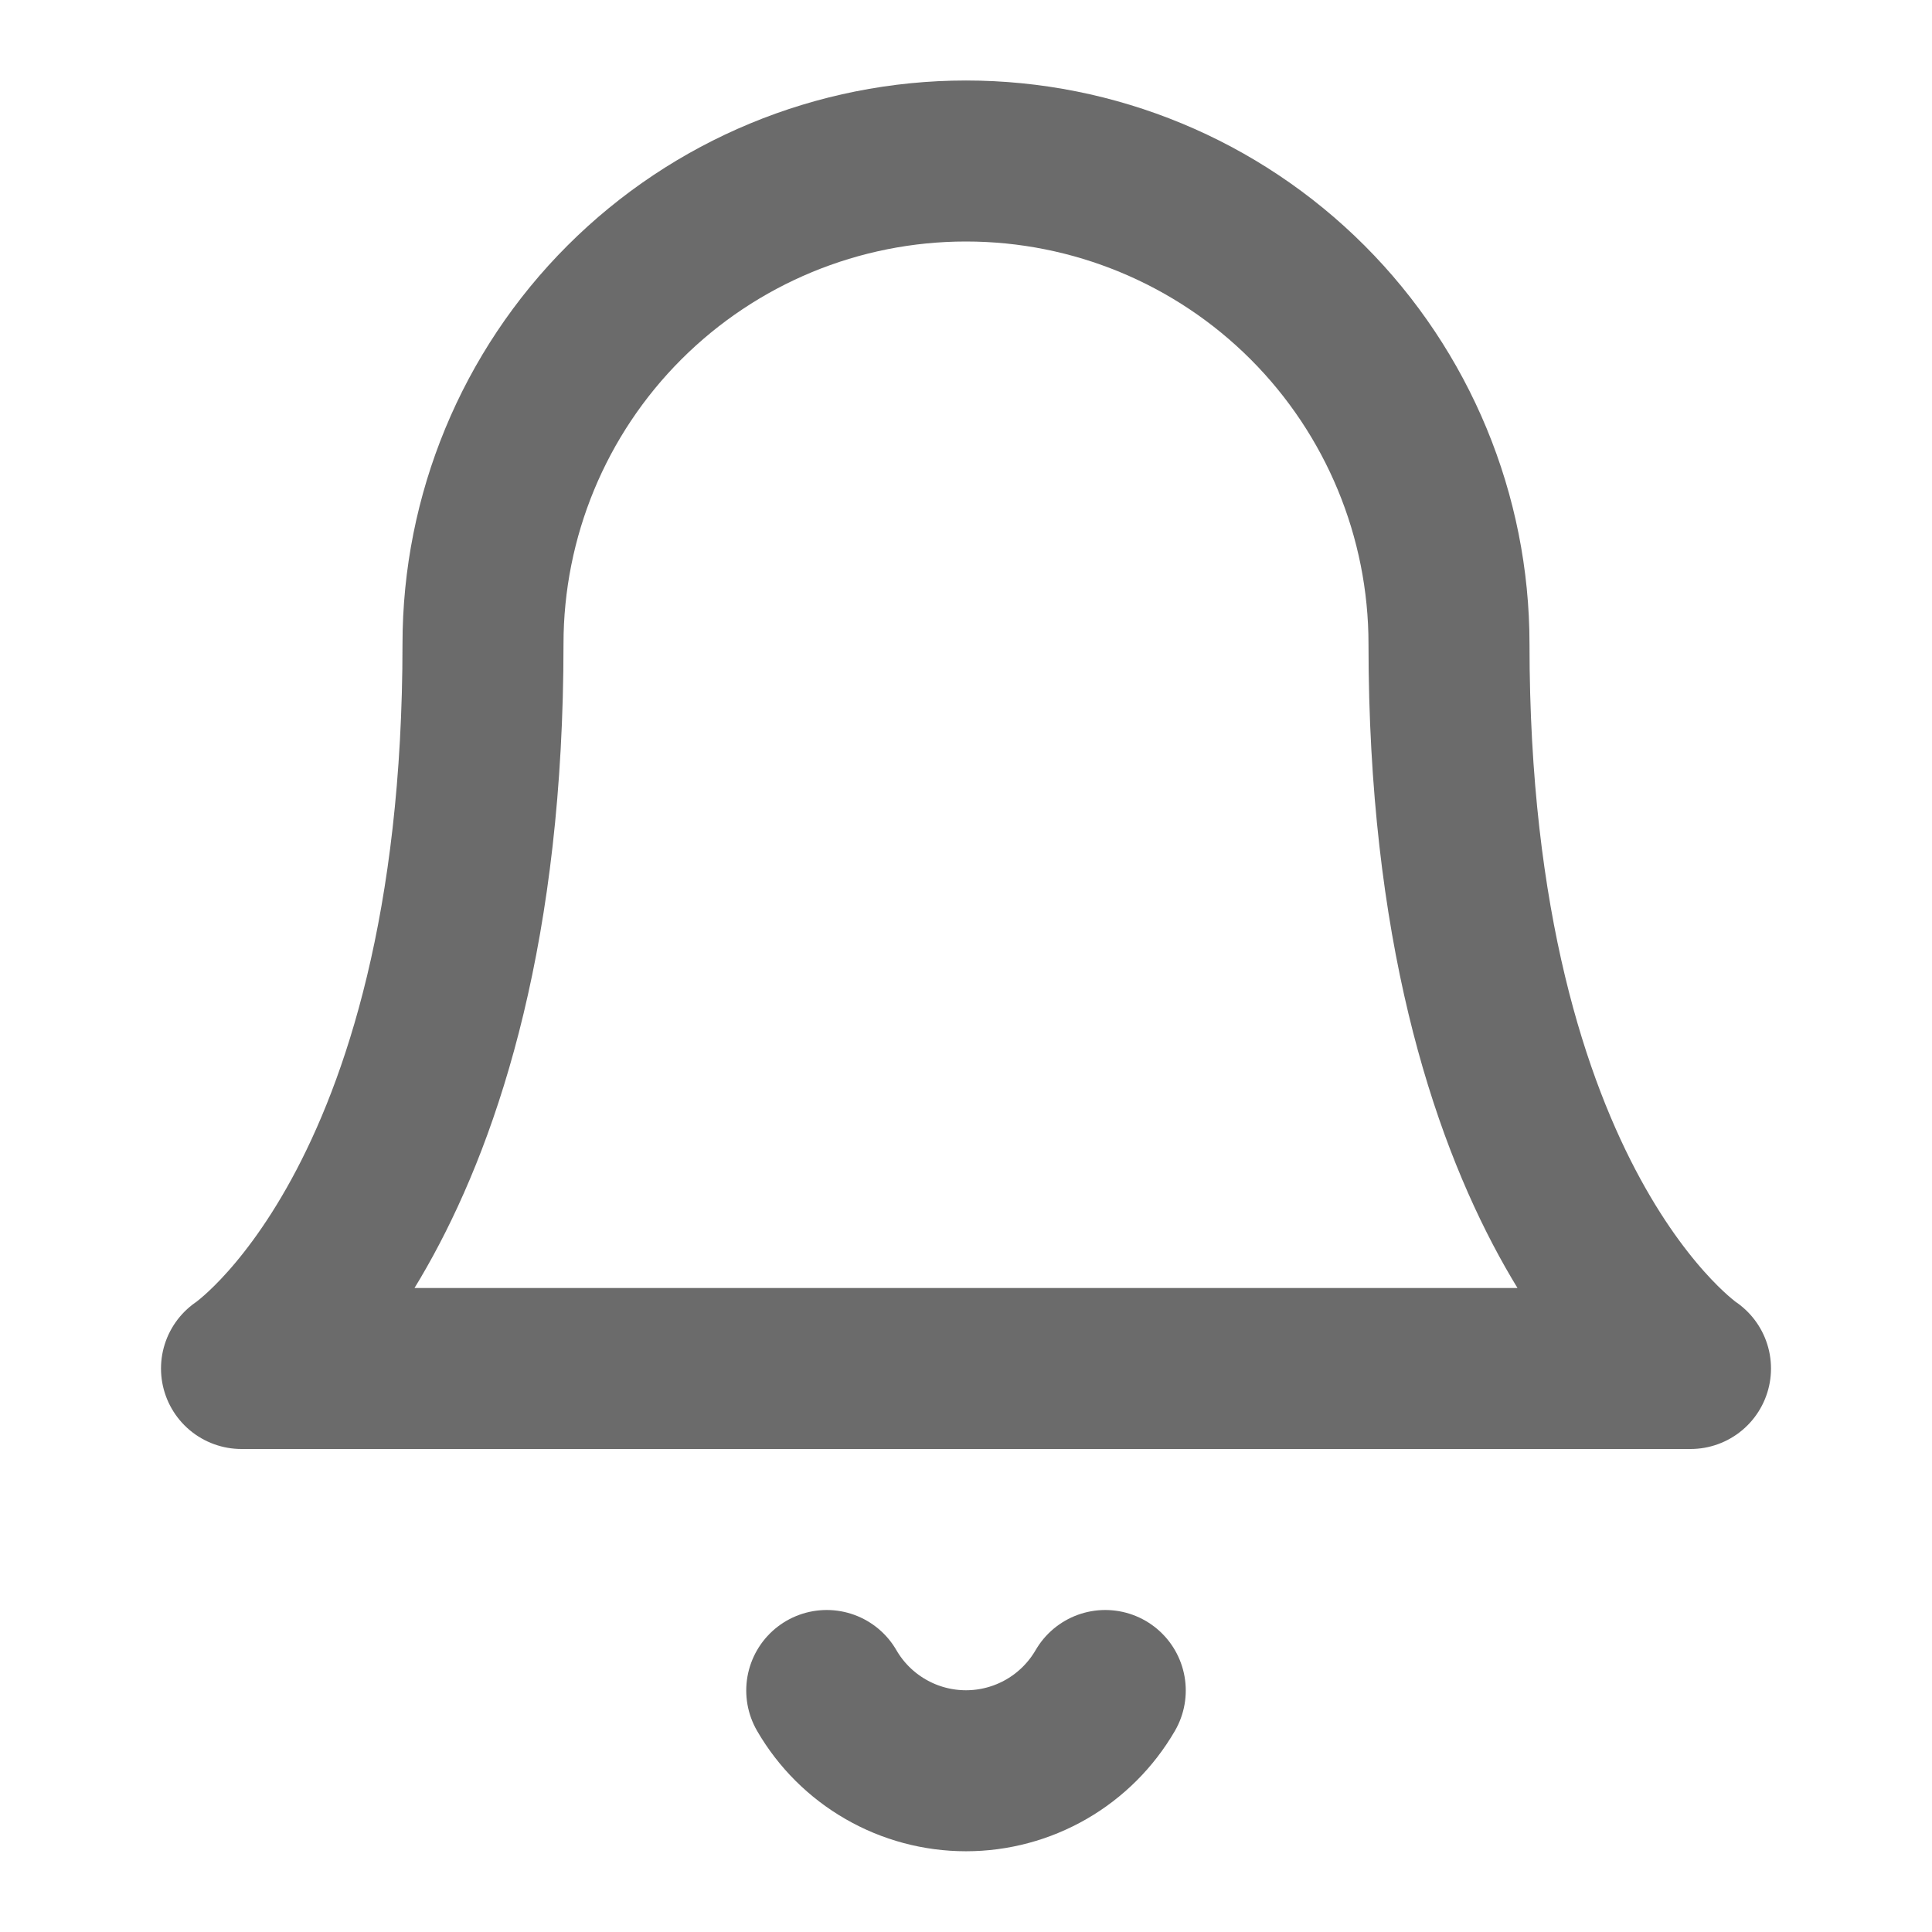 <svg fill="none" height="24" viewBox="0 0 24 24" width="24" xmlns="http://www.w3.org/2000/svg"><g stroke="#6b6b6b" stroke-linecap="round" stroke-linejoin="round" stroke-width="2"><path d="m18 8c0-1.591-.632-3.117-1.757-4.243-1.125-1.125-2.651-1.757-4.243-1.757s-3.117.632-4.243 1.757-1.757 2.651-1.757 4.243c0 7-3 9-3 9h18s-3-2-3-9z"/><path d="m13.73 21c-.176.303-.428.555-.732.73-.304.175-.648.267-.998.267s-.695-.092-.998-.267c-.304-.175-.556-.426-.732-.73"/></g></svg>
